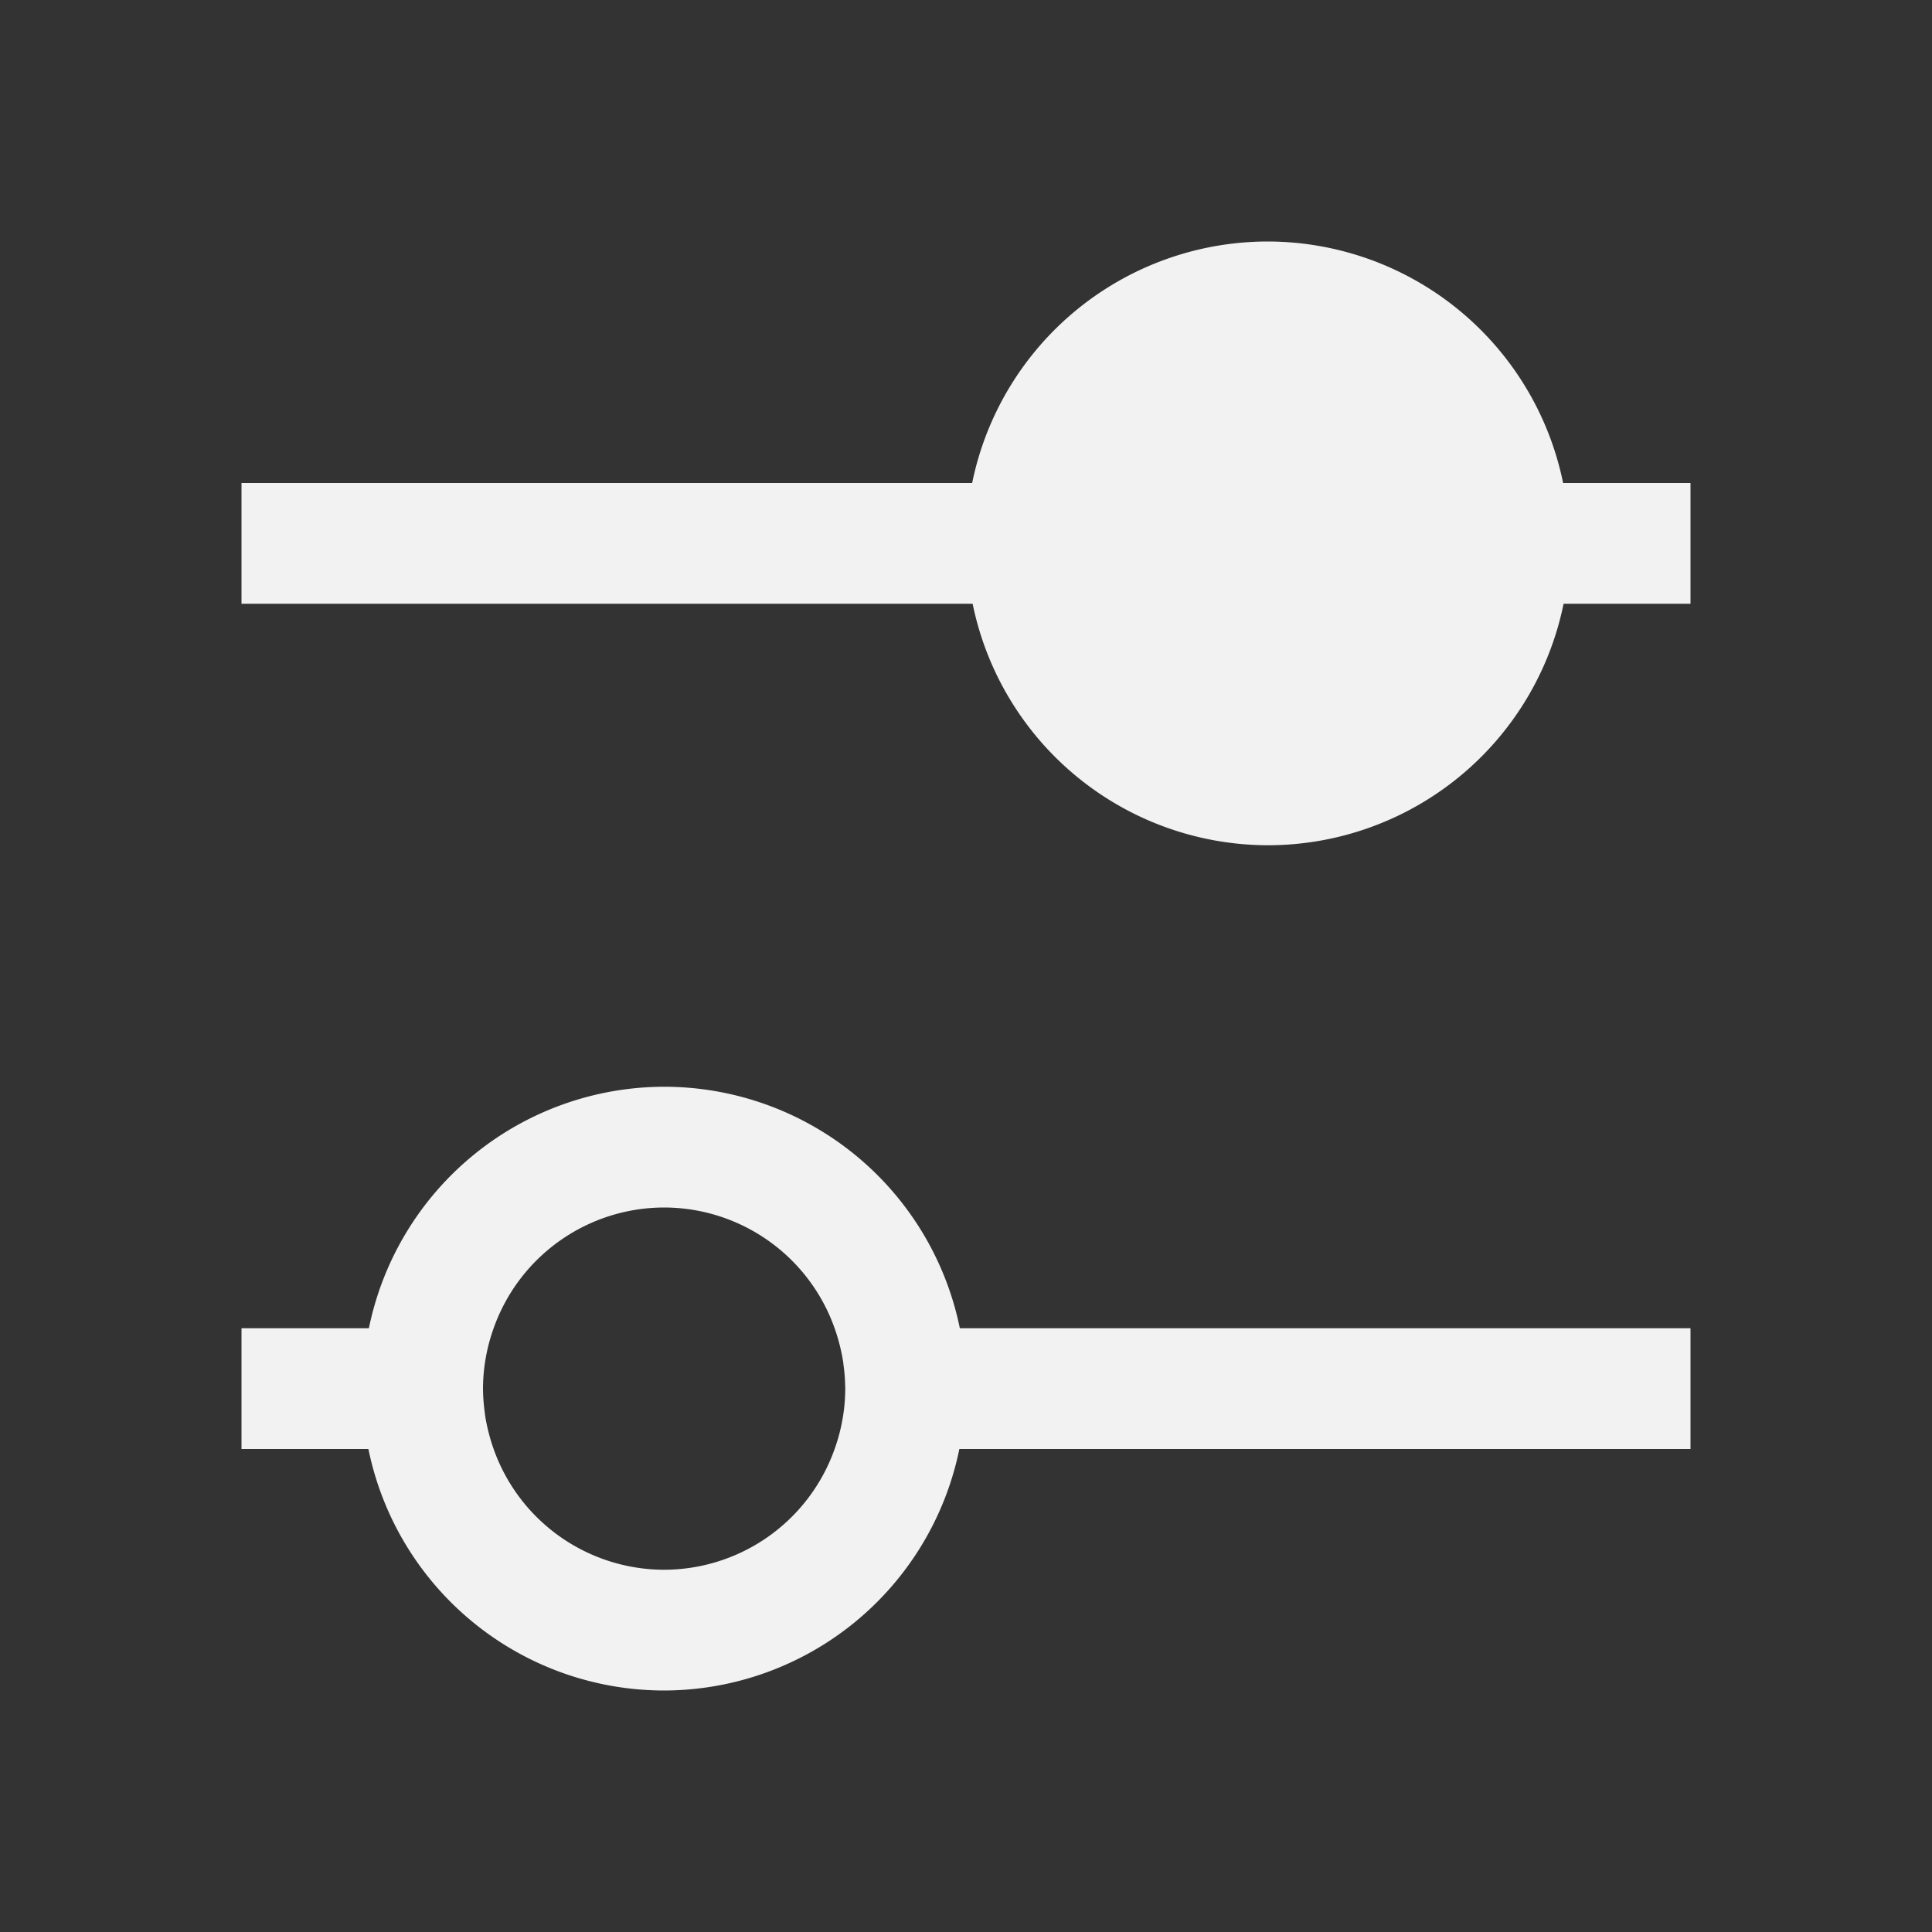 <?xml version="1.0" encoding="UTF-8" standalone="no"?>
<!-- Created with Inkscape (http://www.inkscape.org/) -->

<svg
   xmlns:dc="http://purl.org/dc/elements/1.1/"
   xmlns:cc="http://creativecommons.org/ns#"
   xmlns:rdf="http://www.w3.org/1999/02/22-rdf-syntax-ns#"
   xmlns:svg="http://www.w3.org/2000/svg"
   xmlns="http://www.w3.org/2000/svg"
   xmlns:sodipodi="http://sodipodi.sourceforge.net/DTD/sodipodi-0.dtd"
   xmlns:inkscape="http://www.inkscape.org/namespaces/inkscape"
   width="16"
   height="16"
   id="svg3049"
   version="1.1"
   inkscape:version="0.91+devel r"
   sodipodi:docname="applications-system.svg"
   inkscape:export-filename="/home/uri/.kde/share/icons/NITRUX-KDE/16x16/actions/view-right-new.png"
   inkscape:export-xdpi="30"
   inkscape:export-ydpi="30"
   viewBox="0 0 16 16">
  <rect x="0" y="0" width="16" height="16" fill="#333333" stroke="none"/>
  <defs
     id="defs3051" />
  <sodipodi:namedview
     id="base"
     pagecolor="#ffffff"
     bordercolor="#666666"
     borderopacity="1.0"
     inkscape:pageopacity="0.0"
     inkscape:pageshadow="2"
     inkscape:zoom="48.822612"
     inkscape:cx="15.190201"
     inkscape:cy="7.5399959"
     inkscape:document-units="px"
     inkscape:current-layer="layer1"
     showgrid="true"
     fit-margin-top="0"
     fit-margin-left="0"
     fit-margin-right="0"
     fit-margin-bottom="0"
     inkscape:window-width="2560"
     inkscape:window-height="964"
     inkscape:window-x="-4"
     inkscape:window-y="34"
     inkscape:window-maximized="1"
     inkscape:showpageshadow="false"
     borderlayer="true"
     inkscape:snap-bbox="true"
     inkscape:snap-global="true"
     inkscape:object-nodes="true">
    <inkscape:grid
       type="xygrid"
       id="grid4085" />
    <sodipodi:guide
       position="2,15"
       orientation="12,0"
       id="guide4075" />
    <sodipodi:guide
       position="17,2"
       orientation="0,12"
       id="guide4077" />
    <sodipodi:guide
       position="14,13"
       orientation="-12,0"
       id="guide4079" />
    <sodipodi:guide
       position="0,14"
       orientation="0,-12"
       id="guide4081" />
  </sodipodi:namedview>
  <g
     inkscape:label="Capa 1"
     inkscape:groupmode="layer"
     id="layer1"
     transform="translate(-421.714,-531.791)">
    <path
       style="opacity:1;fill:#f2f2f2;fill-opacity:1;stroke:none;stroke-opacity:1"
       d="M 10.5 2 A 2.5 2.5 0 0 0 8.051 4 L 2 4 L 2 5 L 8.055 5 A 2.5 2.5 0 0 0 10.5 7 A 2.5 2.5 0 0 0 12.949 5 L 14 5 L 14 4 L 12.945 4 A 2.5 2.5 0 0 0 10.5 2 z M 5.5 9 A 2.5 2.5 0 0 0 3.055 11 L 2 11 L 2 12 L 3.051 12 A 2.5 2.5 0 0 0 5.5 14 A 2.5 2.5 0 0 0 7.945 12 L 14 12 L 14 11 L 7.949 11 A 2.5 2.5 0 0 0 5.5 9 z M 5.5 10 A 1.5 1.5 0 0 1 6.912 11 A 1.5 1.5 0 0 1 6.955 11.143 A 1.5 1.5 0 0 1 6.984 11.287 A 1.5 1.5 0 0 1 6.984 11.291 A 1.5 1.5 0 0 1 6.986 11.307 A 1.5 1.5 0 0 1 6.998 11.434 A 1.5 1.5 0 0 1 6.998 11.439 A 1.5 1.5 0 0 1 7 11.5 A 1.5 1.5 0 0 1 6.992 11.65 A 1.5 1.5 0 0 1 6.912 12 A 1.5 1.5 0 0 1 5.5 13 A 1.5 1.5 0 0 1 4.088 12 A 1.5 1.5 0 0 1 4.045 11.857 A 1.5 1.5 0 0 1 4.016 11.713 A 1.5 1.5 0 0 1 4.014 11.693 A 1.5 1.5 0 0 1 4.002 11.566 A 1.5 1.5 0 0 1 4 11.5 A 1.5 1.5 0 0 1 4.008 11.35 A 1.5 1.5 0 0 1 4.088 11 A 1.5 1.5 0 0 1 5.5 10 z "
       transform="translate(421.714,531.791)"
       id="path14" />
  </g>
</svg>
